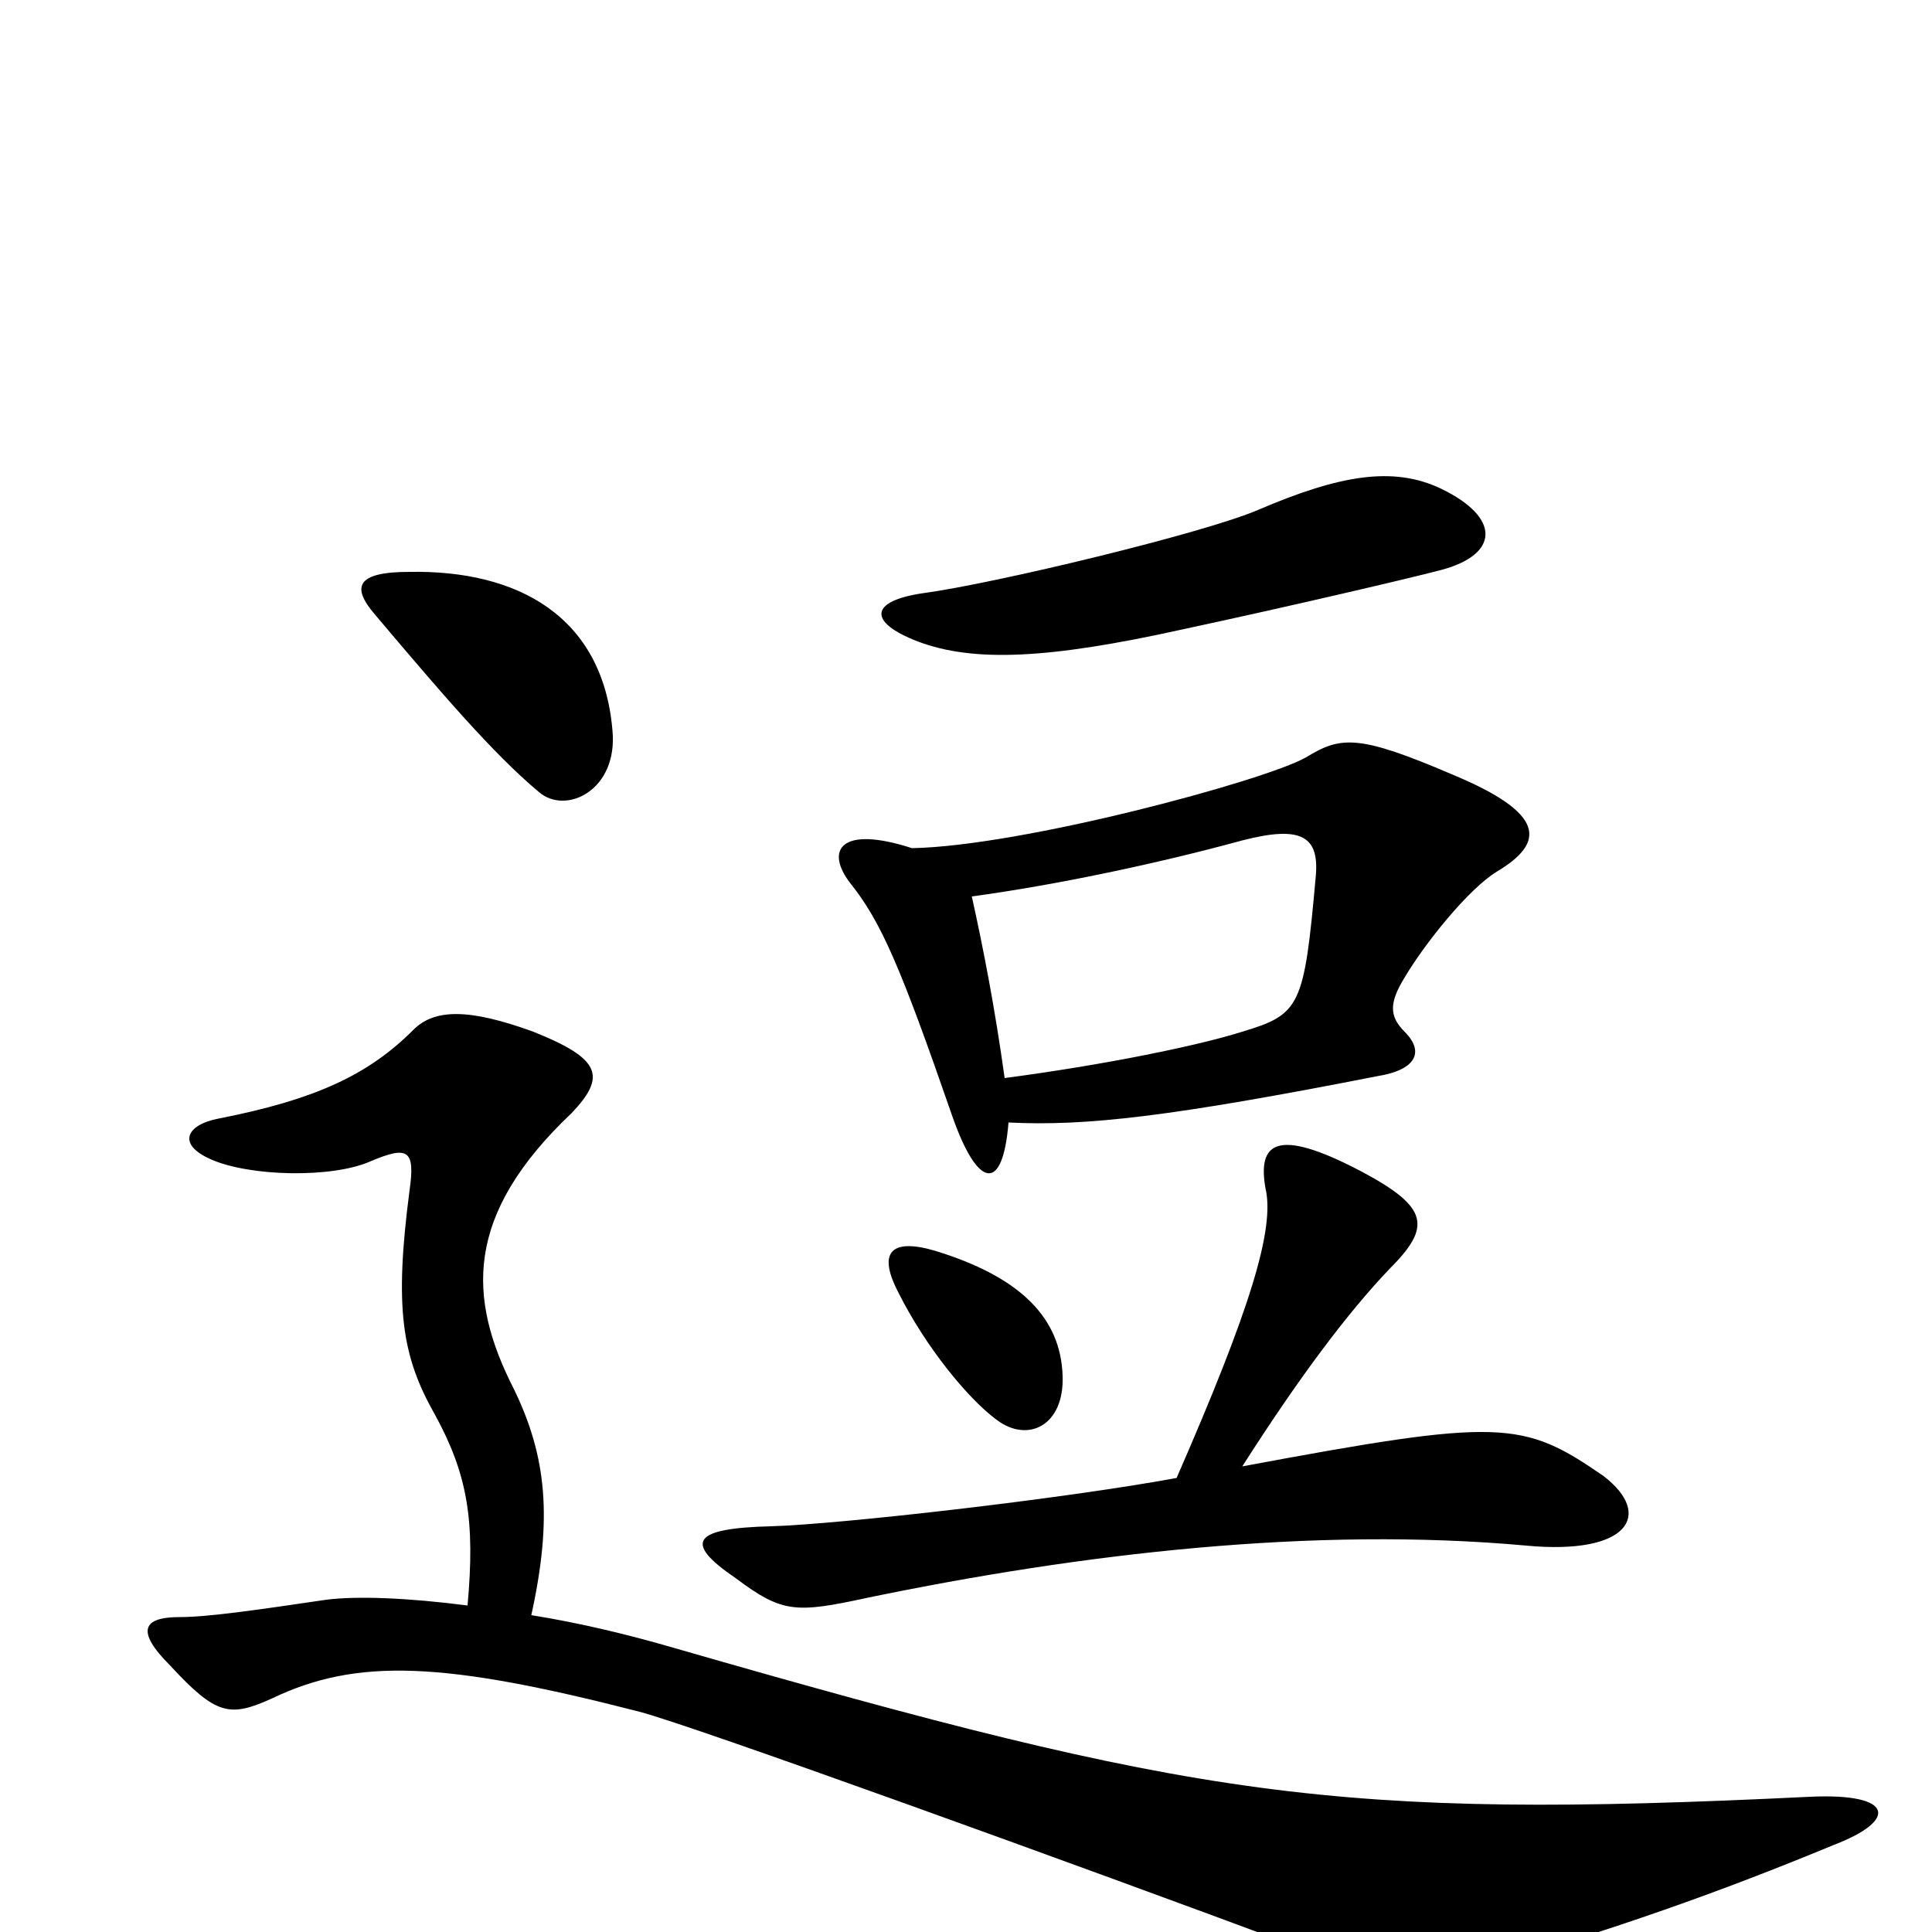 <svg xmlns="http://www.w3.org/2000/svg" viewBox="0 -1000 1000 1000">
	<path fill="#000000" d="M746 -705C776 -713 777 -732 746 -747C721 -759 693 -754 651 -736C623 -724 515 -698 478 -693C450 -689 449 -678 475 -668C504 -657 543 -659 611 -674C667 -686 731 -701 746 -705ZM317 -622C312 -681 268 -705 212 -704C184 -704 182 -696 194 -682C227 -643 255 -610 279 -590C293 -578 320 -591 317 -622ZM775 -549C800 -564 800 -579 752 -599C703 -620 694 -619 676 -608C655 -596 529 -562 472 -561C435 -573 427 -560 440 -543C456 -523 466 -500 493 -422C506 -385 519 -382 522 -419C562 -417 606 -422 713 -443C732 -446 738 -455 727 -466C719 -474 719 -481 727 -494C737 -511 760 -540 775 -549ZM550 -288C549 -318 528 -338 489 -351C463 -360 453 -354 465 -331C479 -303 501 -276 516 -265C532 -253 551 -262 550 -288ZM830 -236C788 -265 777 -266 643 -241C673 -288 698 -321 719 -343C741 -365 740 -375 704 -394C660 -417 651 -408 655 -385C660 -364 647 -322 609 -235C549 -224 434 -211 399 -210C359 -209 353 -202 381 -183C405 -165 412 -165 449 -173C560 -196 680 -210 790 -200C843 -195 856 -216 830 -236ZM949 -45C983 -58 980 -72 937 -70C690 -58 620 -69 349 -147C325 -154 300 -160 275 -164C286 -214 283 -246 266 -281C242 -328 240 -371 296 -424C314 -443 311 -452 276 -466C243 -478 225 -478 214 -467C191 -444 164 -431 113 -421C97 -418 91 -408 109 -400C129 -391 172 -390 192 -399C211 -407 215 -405 212 -384C204 -323 208 -298 225 -268C242 -237 246 -213 242 -169C211 -173 185 -174 169 -172C135 -167 108 -163 93 -163C74 -163 70 -156 88 -138C112 -112 119 -111 141 -121C185 -142 230 -140 331 -114C358 -107 557 -35 675 9C715 23 741 26 765 19C835 -1 891 -21 949 -45ZM681 -546C675 -479 673 -475 643 -466C621 -459 573 -449 520 -442C515 -478 509 -509 503 -536C547 -542 599 -553 643 -565C674 -573 683 -567 681 -546Z"/>
</svg>